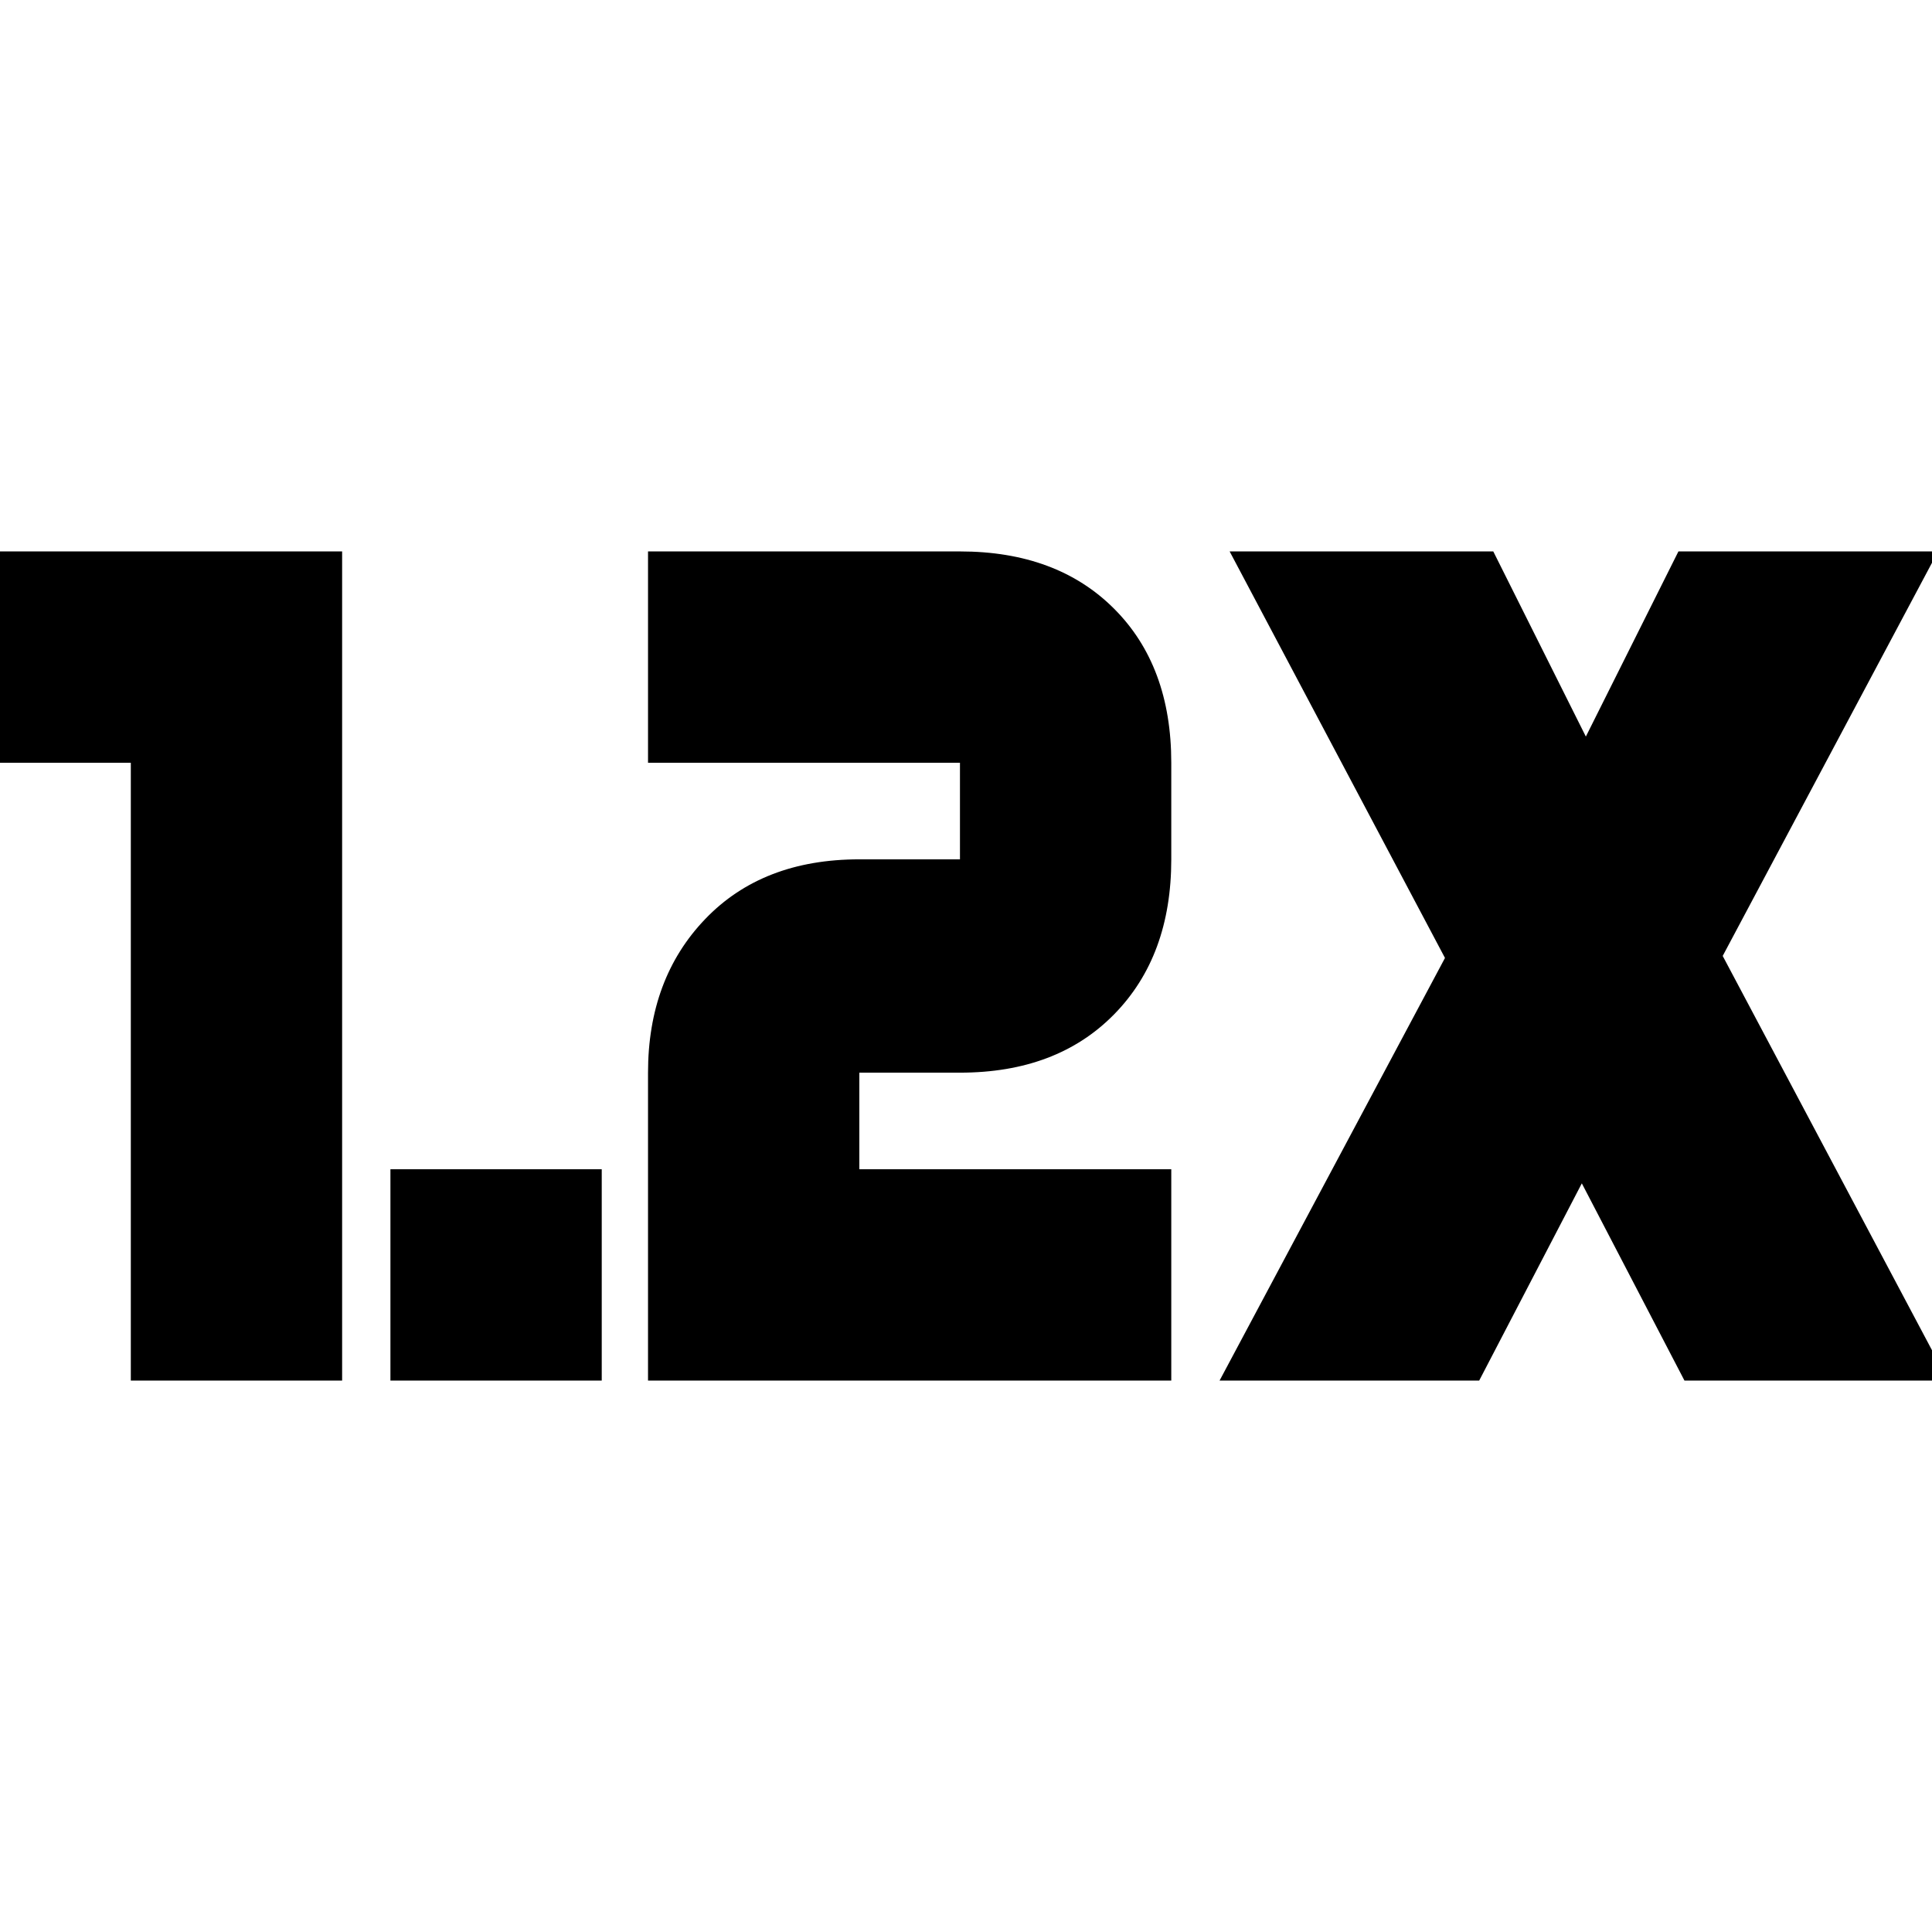 <svg xmlns="http://www.w3.org/2000/svg" height="24" viewBox="0 -960 960 960" width="24"><path d="M194-274v-105h105v105H194Zm128 0v-153q0-46.73 28.44-76.36Q378.88-533 427-533h50v-48H322v-105h155q48.13 0 76.56 28.44Q582-629.13 582-581v48q0 48.12-28.44 77.06Q525.13-427 477-427h-50v48h155v105H322Zm-257 0v-307h-80v-105h185v412H65Zm541 0 112-210-107-202h131l46 92 46-92h129L856-485l112 211H837l-51-98-51 98H606Z"/></svg>